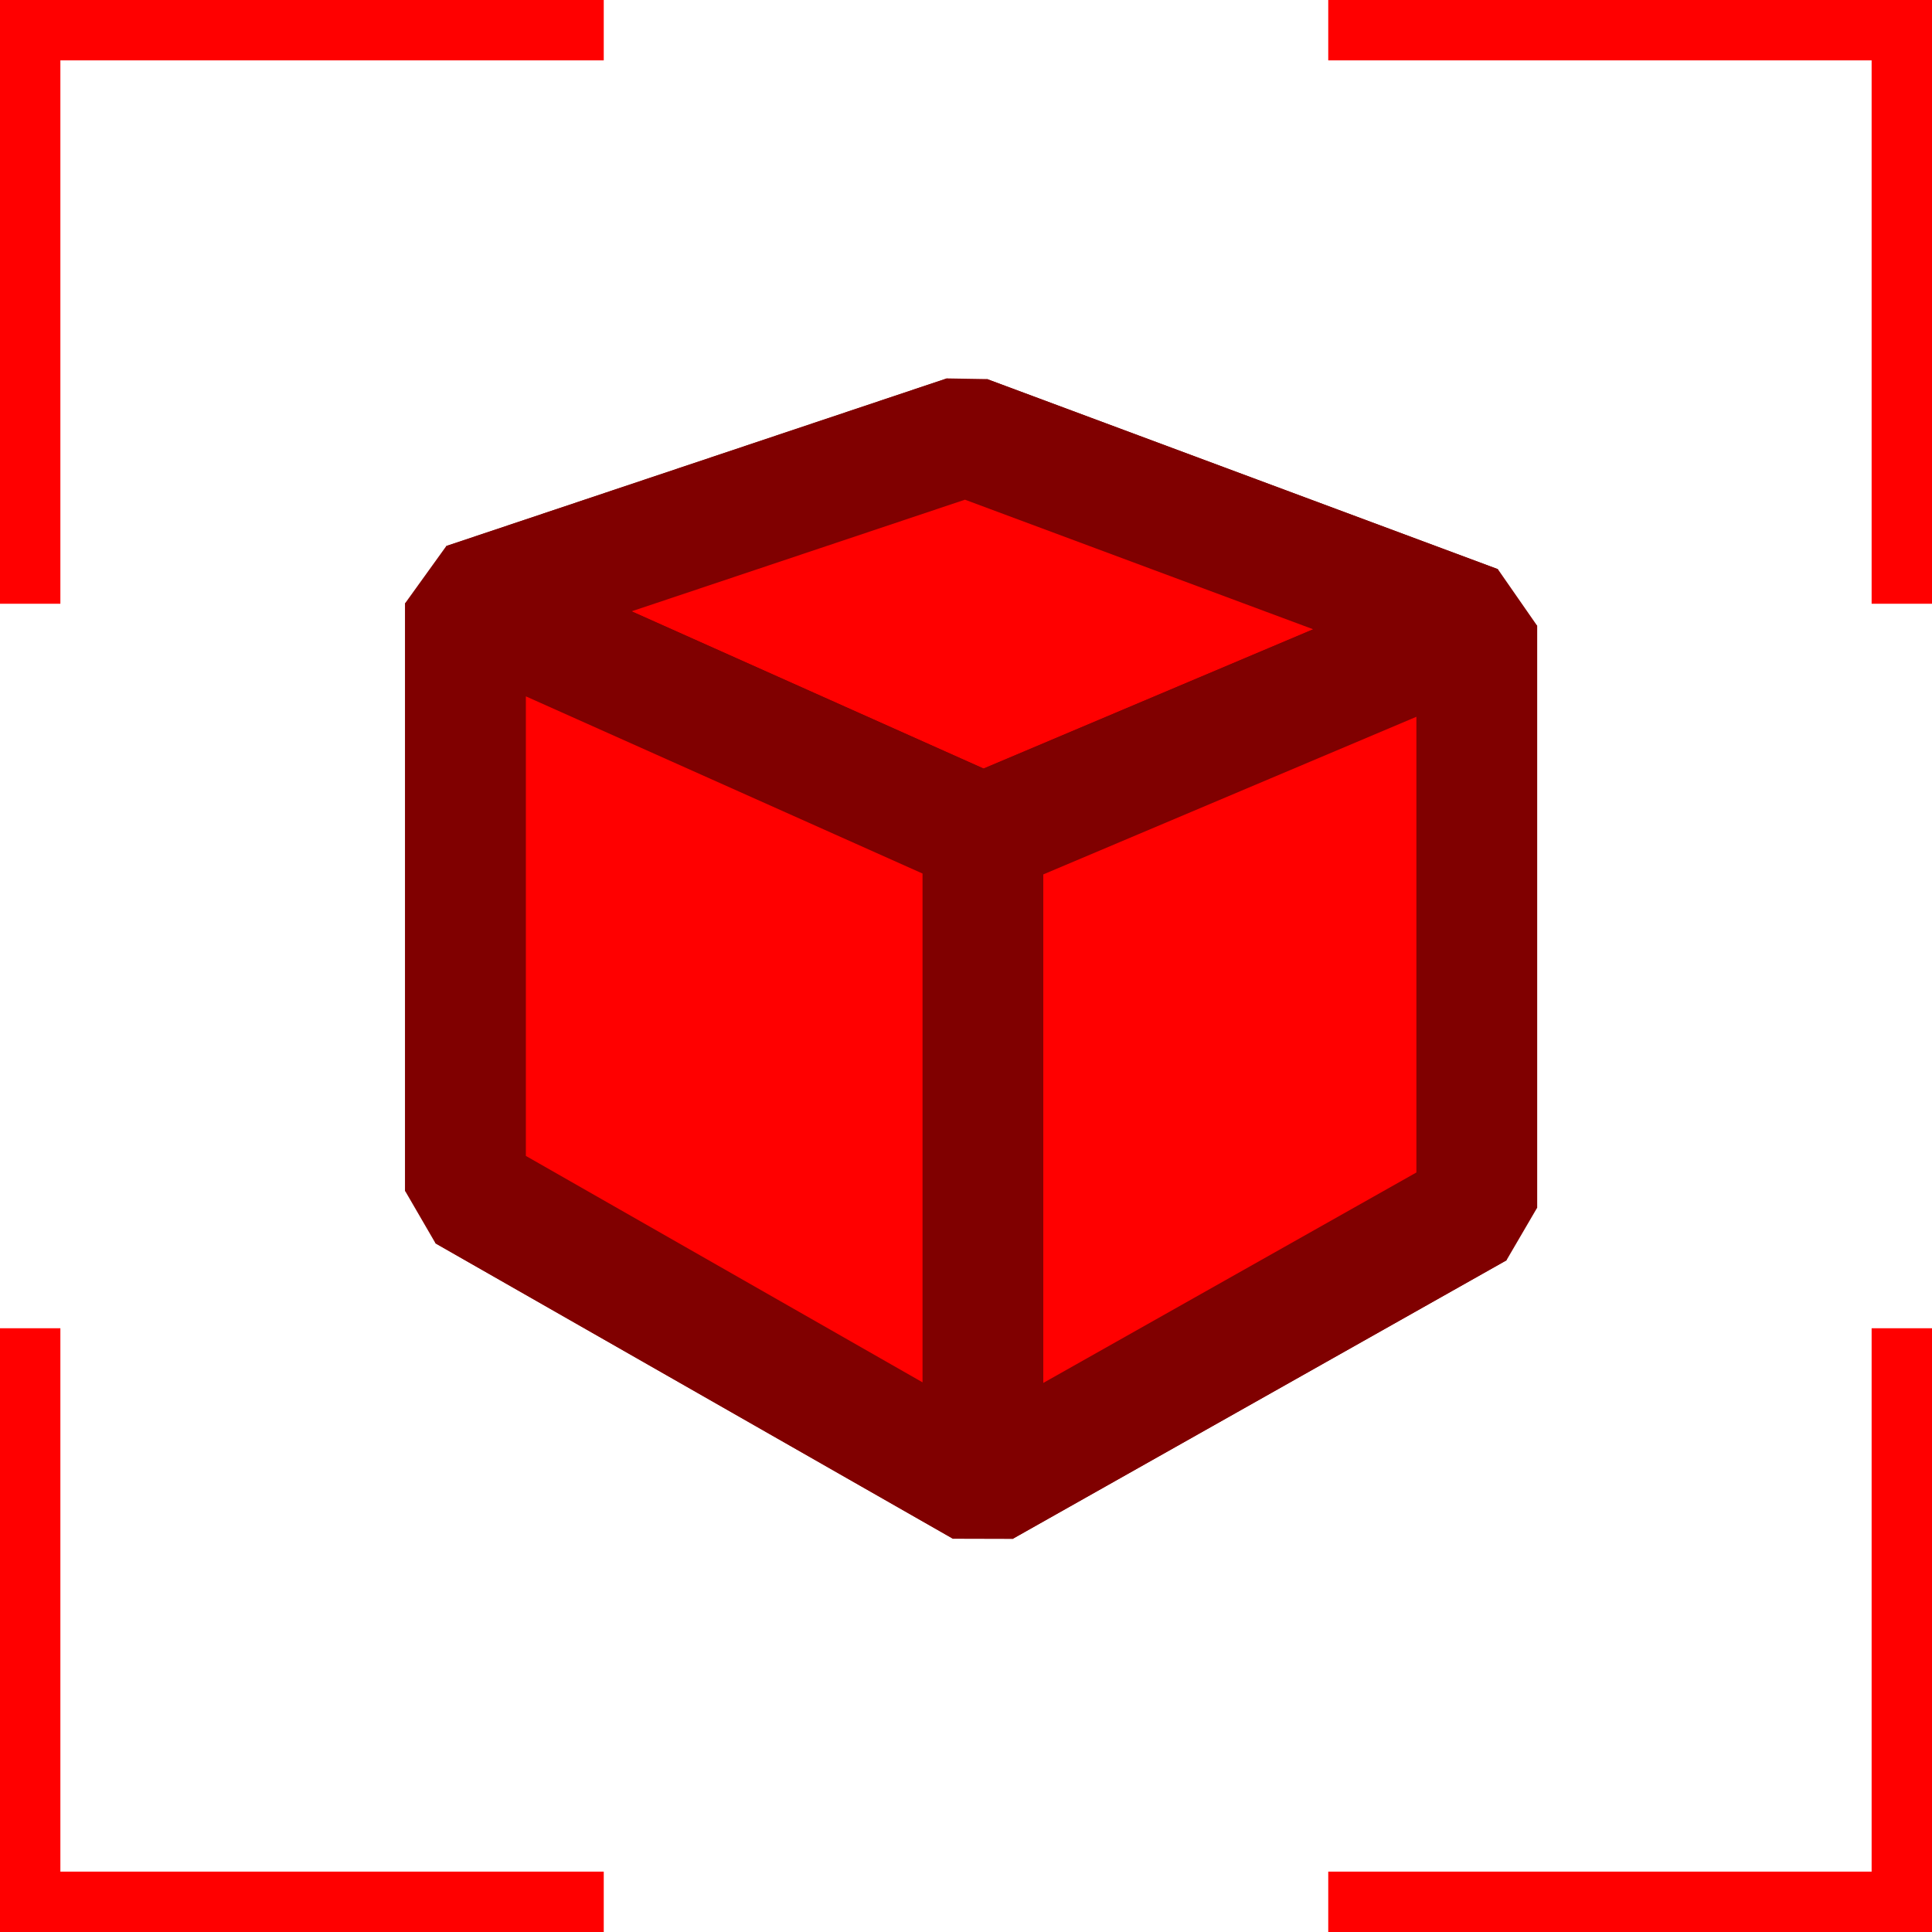 <?xml version="1.0" encoding="UTF-8" standalone="no"?>
<!-- Created with Inkscape (http://www.inkscape.org/) -->

<svg
   xmlns:dc="http://purl.org/dc/elements/1.1/"
   xmlns:cc="http://creativecommons.org/ns#"
   xmlns:rdf="http://www.w3.org/1999/02/22-rdf-syntax-ns#"
   xmlns:svg="http://www.w3.org/2000/svg"
   xmlns="http://www.w3.org/2000/svg"
   xmlns:sodipodi="http://sodipodi.sourceforge.net/DTD/sodipodi-0.dtd"
   xmlns:inkscape="http://www.inkscape.org/namespaces/inkscape"
   version="1.1"
   id="svg4504"
   width="16"
   height="16"
   viewBox="0 0 16 16"
   sodipodi:docname="_frame_selection.svg"
   inkscape:version="0.92.1 r15371"
   inkscape:export-filename="C:\Users\Администратор\Desktop\le_icons\png\_frame_selection.png"
   inkscape:export-xdpi="384"
   inkscape:export-ydpi="384">
  <defs
     id="defs4508">
    <inkscape:perspective
       sodipodi:type="inkscape:persp3d"
       inkscape:vp_x="-35.345609 : 28.515014 : 1"
       inkscape:vp_y="0 : 12253.729 : 0"
       inkscape:vp_z="46.29678 : 25.217838 : 1"
       inkscape:persp3d-origin="6.3195735 : 7.9773365 : 1"
       id="perspective8044-3" />
  </defs>
  <sodipodi:namedview
     pagecolor="#ffffff"
     bordercolor="#666666"
     borderopacity="1"
     objecttolerance="10"
     gridtolerance="10"
     guidetolerance="10"
     inkscape:pageopacity="0"
     inkscape:pageshadow="2"
     inkscape:window-width="2560"
     inkscape:window-height="1365"
     id="namedview4506"
     showgrid="true"
     inkscape:zoom="29.5"
     inkscape:cx="10.005049"
     inkscape:cy="14.512939"
     inkscape:window-x="-9"
     inkscape:window-y="-9"
     inkscape:window-maximized="1"
     inkscape:current-layer="svg4504"
     inkscape:pagecheckerboard="true">
    <inkscape:grid
       type="xygrid"
       id="grid5057"
       empspacing="8" />
  </sodipodi:namedview>
  <g
     sodipodi:type="inkscape:box3d"
     id="g8016"
     style="opacity:1;fill:#ff0000;fill-opacity:1;stroke:#800000;stroke-width:1;stroke-linecap:butt;stroke-linejoin:bevel;stroke-miterlimit:4;stroke-dasharray:none;stroke-dashoffset:15;stroke-opacity:1;paint-order:markers stroke fill"
     inkscape:perspectiveID="#perspective8044-3"
     inkscape:corner0="0.062858925 : 0.00015713845 : 0 : 1"
     inkscape:corner7="-0.041865847 : -0.00026501067 : 0.11502494 : 1">
    <path
       sodipodi:type="inkscape:box3dside"
       id="path8018"
       style="fill:#ff0000;fill-opacity:1;fill-rule:evenodd;stroke:#800000;stroke-width:1;stroke-linecap:butt;stroke-linejoin:bevel;stroke-miterlimit:4;stroke-dasharray:none;stroke-opacity:1;paint-order:markers stroke fill"
       inkscape:box3dsidetype="6"
       d="M 3.855,4.996 V 9.863 L 8,8 V 3.608 Z"
       points="3.855,9.863 8,8 8,3.608 3.855,4.996 " />
    <path
       sodipodi:type="inkscape:box3dside"
       id="path8026"
       style="fill:#ff0000;fill-opacity:1;fill-rule:evenodd;stroke:#800000;stroke-width:1;stroke-linecap:butt;stroke-linejoin:bevel;stroke-miterlimit:4;stroke-dasharray:none;stroke-opacity:1;paint-order:markers stroke fill"
       inkscape:box3dsidetype="13"
       d="M 3.855,9.863 8.14,12.309 12.23,10.002 8,8 Z"
       points="8.14,12.309 12.23,10.002 8,8 3.855,9.863 " />
    <path
       sodipodi:type="inkscape:box3dside"
       id="path8028"
       style="fill:#ff0000;fill-opacity:1;fill-rule:evenodd;stroke:#800000;stroke-width:1;stroke-linecap:butt;stroke-linejoin:bevel;stroke-miterlimit:4;stroke-dasharray:none;stroke-opacity:1;paint-order:markers stroke fill"
       inkscape:box3dsidetype="11"
       d="M 8,3.608 12.23,5.182 V 10.002 L 8,8 Z"
       points="12.23,5.182 12.23,10.002 8,8 8,3.608 " />
    <path
       sodipodi:type="inkscape:box3dside"
       id="path8020"
       style="fill:#ff0000;fill-opacity:1;fill-rule:evenodd;stroke:#800000;stroke-width:1;stroke-linecap:butt;stroke-linejoin:bevel;stroke-miterlimit:4;stroke-dasharray:none;stroke-opacity:1;paint-order:markers stroke fill"
       inkscape:box3dsidetype="5"
       d="M 3.855,4.996 8.14,6.91 12.23,5.182 8,3.608 Z"
       points="8.14,6.91 12.23,5.182 8,3.608 3.855,4.996 " />
    <path
       sodipodi:type="inkscape:box3dside"
       id="path8024"
       style="fill:#ff0000;fill-opacity:1;fill-rule:evenodd;stroke:#800000;stroke-width:1;stroke-linecap:butt;stroke-linejoin:bevel;stroke-miterlimit:4;stroke-dasharray:none;stroke-opacity:1;paint-order:markers stroke fill"
       inkscape:box3dsidetype="14"
       d="M 8.14,6.91 V 12.309 L 12.23,10.002 V 5.182 Z"
       points="8.14,12.309 12.23,10.002 12.23,5.182 8.14,6.91 " />
    <path
       sodipodi:type="inkscape:box3dside"
       id="path8022"
       style="fill:#ff0000;fill-opacity:1;fill-rule:evenodd;stroke:#800000;stroke-width:1;stroke-linecap:butt;stroke-linejoin:bevel;stroke-miterlimit:4;stroke-dasharray:none;stroke-opacity:1;paint-order:markers stroke fill"
       inkscape:box3dsidetype="3"
       d="M 3.855,4.996 8.14,6.91 V 12.309 L 3.855,9.863 Z"
       points="8.14,6.91 8.14,12.309 3.855,9.863 3.855,4.996 " />
  </g>
  <path
     sodipodi:nodetypes="ccc"
     inkscape:connector-curvature="0"
     id="path5660"
     d="M 0,5 V 0 h 5"
     style="fill:none;stroke:#ff0000;stroke-width:1;stroke-linecap:butt;stroke-linejoin:miter;stroke-opacity:1;stroke-miterlimit:4;stroke-dasharray:none" />
  <path
     style="fill:none;stroke:#ff0000;stroke-width:1;stroke-linecap:butt;stroke-linejoin:miter;stroke-miterlimit:4;stroke-dasharray:none;stroke-opacity:1"
     d="m 11,0 h 5 v 5"
     id="path5662"
     inkscape:connector-curvature="0"
     sodipodi:nodetypes="ccc" />
  <path
     sodipodi:nodetypes="ccc"
     inkscape:connector-curvature="0"
     id="path5664"
     d="m 16,11 v 5 h -5"
     style="fill:none;stroke:#ff0000;stroke-width:1;stroke-linecap:butt;stroke-linejoin:miter;stroke-miterlimit:4;stroke-dasharray:none;stroke-opacity:1" />
  <path
     style="fill:none;stroke:#ff0000;stroke-width:1;stroke-linecap:butt;stroke-linejoin:miter;stroke-miterlimit:4;stroke-dasharray:none;stroke-opacity:1"
     d="M 5,16 H 0 v -5"
     id="path5666"
     inkscape:connector-curvature="0"
     sodipodi:nodetypes="ccc" />
</svg>

